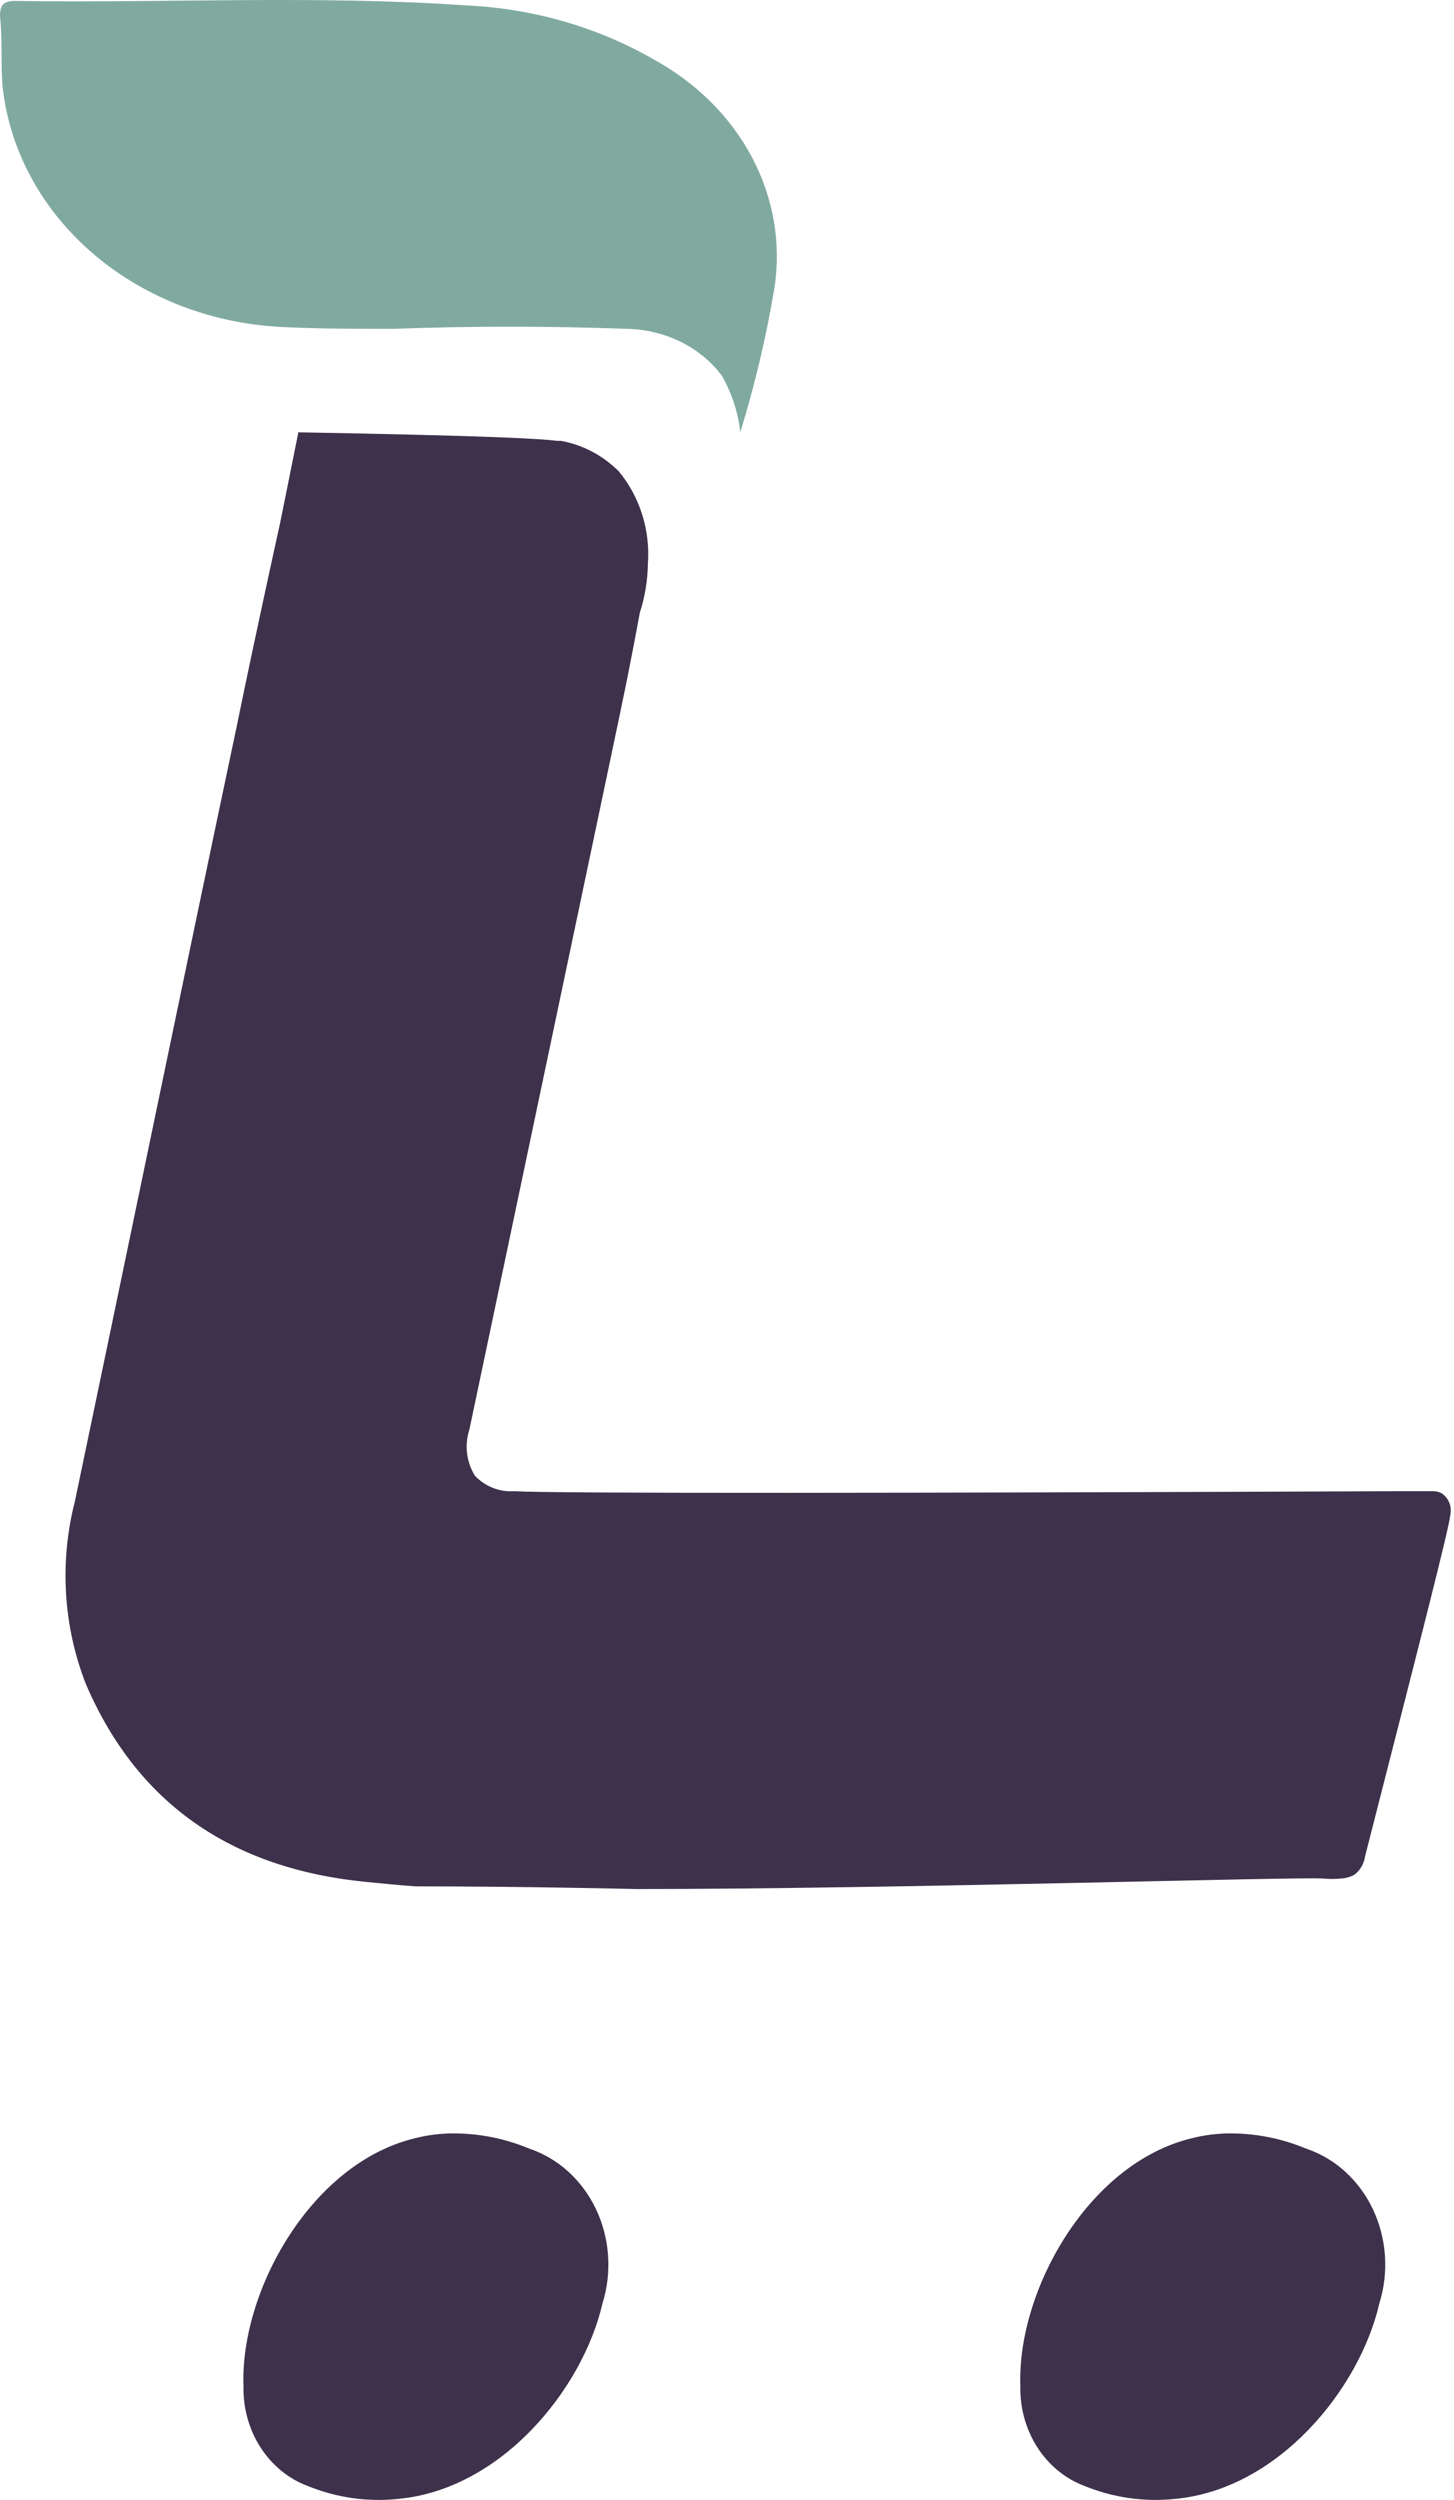 <svg width="160" height="275" viewBox="0 0 160 275" fill="none" xmlns="http://www.w3.org/2000/svg">
<path d="M159.598 166.644C159.66 166.325 159.66 165.995 159.598 165.676C159.468 165.099 159.131 164.597 158.659 164.278C158.376 164.125 158.063 164.042 157.745 164.036H153.863C100.3 164.252 61.173 164.305 56.555 164.036C55.768 164.089 54.98 163.966 54.241 163.674C53.502 163.382 52.829 162.929 52.267 162.343C51.8 161.599 51.502 160.751 51.396 159.865C51.291 158.979 51.38 158.079 51.658 157.235L68.227 78.498L68.379 77.745C69.445 72.718 70.359 67.637 70.409 67.395C70.969 65.663 71.268 63.849 71.297 62.019C71.43 60.179 71.213 58.329 70.659 56.579C70.106 54.829 69.227 53.215 68.075 51.831C66.315 50.084 64.109 48.924 61.732 48.497H61.326C59.752 48.282 54.246 47.933 32.831 47.556C32.4 49.653 31.689 53.309 30.75 57.879C30.75 57.879 28.213 69.304 26.005 80.111C20.017 108.444 14.181 136.805 8.244 165.139C6.534 171.788 6.954 178.85 9.436 185.22C15.374 199.091 26.285 205.596 40.062 206.994C42.169 207.209 43.868 207.37 45.721 207.505C57.672 207.505 70.029 207.801 70.029 207.801C98.676 207.801 142.775 206.43 145.642 206.645C146.25 206.708 146.862 206.708 147.469 206.645C148.007 206.636 148.536 206.498 149.017 206.241C149.335 206.009 149.604 205.71 149.809 205.363C150.014 205.017 150.15 204.629 150.209 204.225C156.325 180.273 159.395 168.364 159.598 166.644Z" fill="#3E314B"/>
<path d="M50.082 234.682C52.868 234.702 55.627 235.268 58.227 236.351C59.804 236.875 61.267 237.736 62.531 238.881C63.795 240.027 64.834 241.434 65.587 243.02C66.339 244.606 66.79 246.339 66.913 248.117C67.036 249.894 66.828 251.68 66.302 253.37C64.125 262.827 55.161 273.853 43.786 274.89C40.404 275.242 36.992 274.748 33.815 273.449C31.728 272.66 29.925 271.179 28.664 269.217C27.403 267.255 26.748 264.912 26.793 262.524C26.395 252.08 34.213 237.969 45.658 235.213C47.108 234.844 48.593 234.665 50.082 234.682Z" fill="#3E314B"/>
<path d="M135.569 234.682C138.355 234.702 141.115 235.268 143.714 236.351C145.291 236.875 146.754 237.736 148.018 238.881C149.282 240.027 150.321 241.434 151.074 243.02C151.826 244.606 152.277 246.339 152.4 248.117C152.523 249.894 152.315 251.68 151.789 253.37C149.613 262.827 140.648 273.853 129.273 274.89C125.891 275.242 122.48 274.748 119.302 273.449C117.215 272.66 115.413 271.179 114.152 269.217C112.89 267.255 112.236 264.912 112.281 262.524C111.883 252.08 119.7 237.969 131.146 235.213C132.595 234.844 134.08 234.665 135.569 234.682Z" fill="#3E314B"/>
<path d="M81.461 47.556C81.23 45.393 80.546 43.288 79.447 41.351C78.298 39.799 76.749 38.518 74.932 37.616C73.115 36.715 71.082 36.22 69.007 36.173C60.431 35.861 51.83 35.861 43.253 36.173C39.351 36.173 35.448 36.173 31.545 35.994C23.676 35.724 16.18 32.91 10.438 28.07C4.697 23.231 1.096 16.691 0.298 9.656C0.05 7.045 0.298 4.411 0 1.777C0 0.527 0.398 0.081 1.765 0.103C18.296 0.349 34.826 -0.544 51.307 0.594C58.654 0.933 65.774 2.987 71.965 6.554C76.664 9.13 80.422 12.884 82.776 17.354C85.13 21.823 85.978 26.813 85.214 31.709C84.32 37.055 83.067 42.347 81.461 47.556Z" fill="#80AAA0"/>
</svg>

